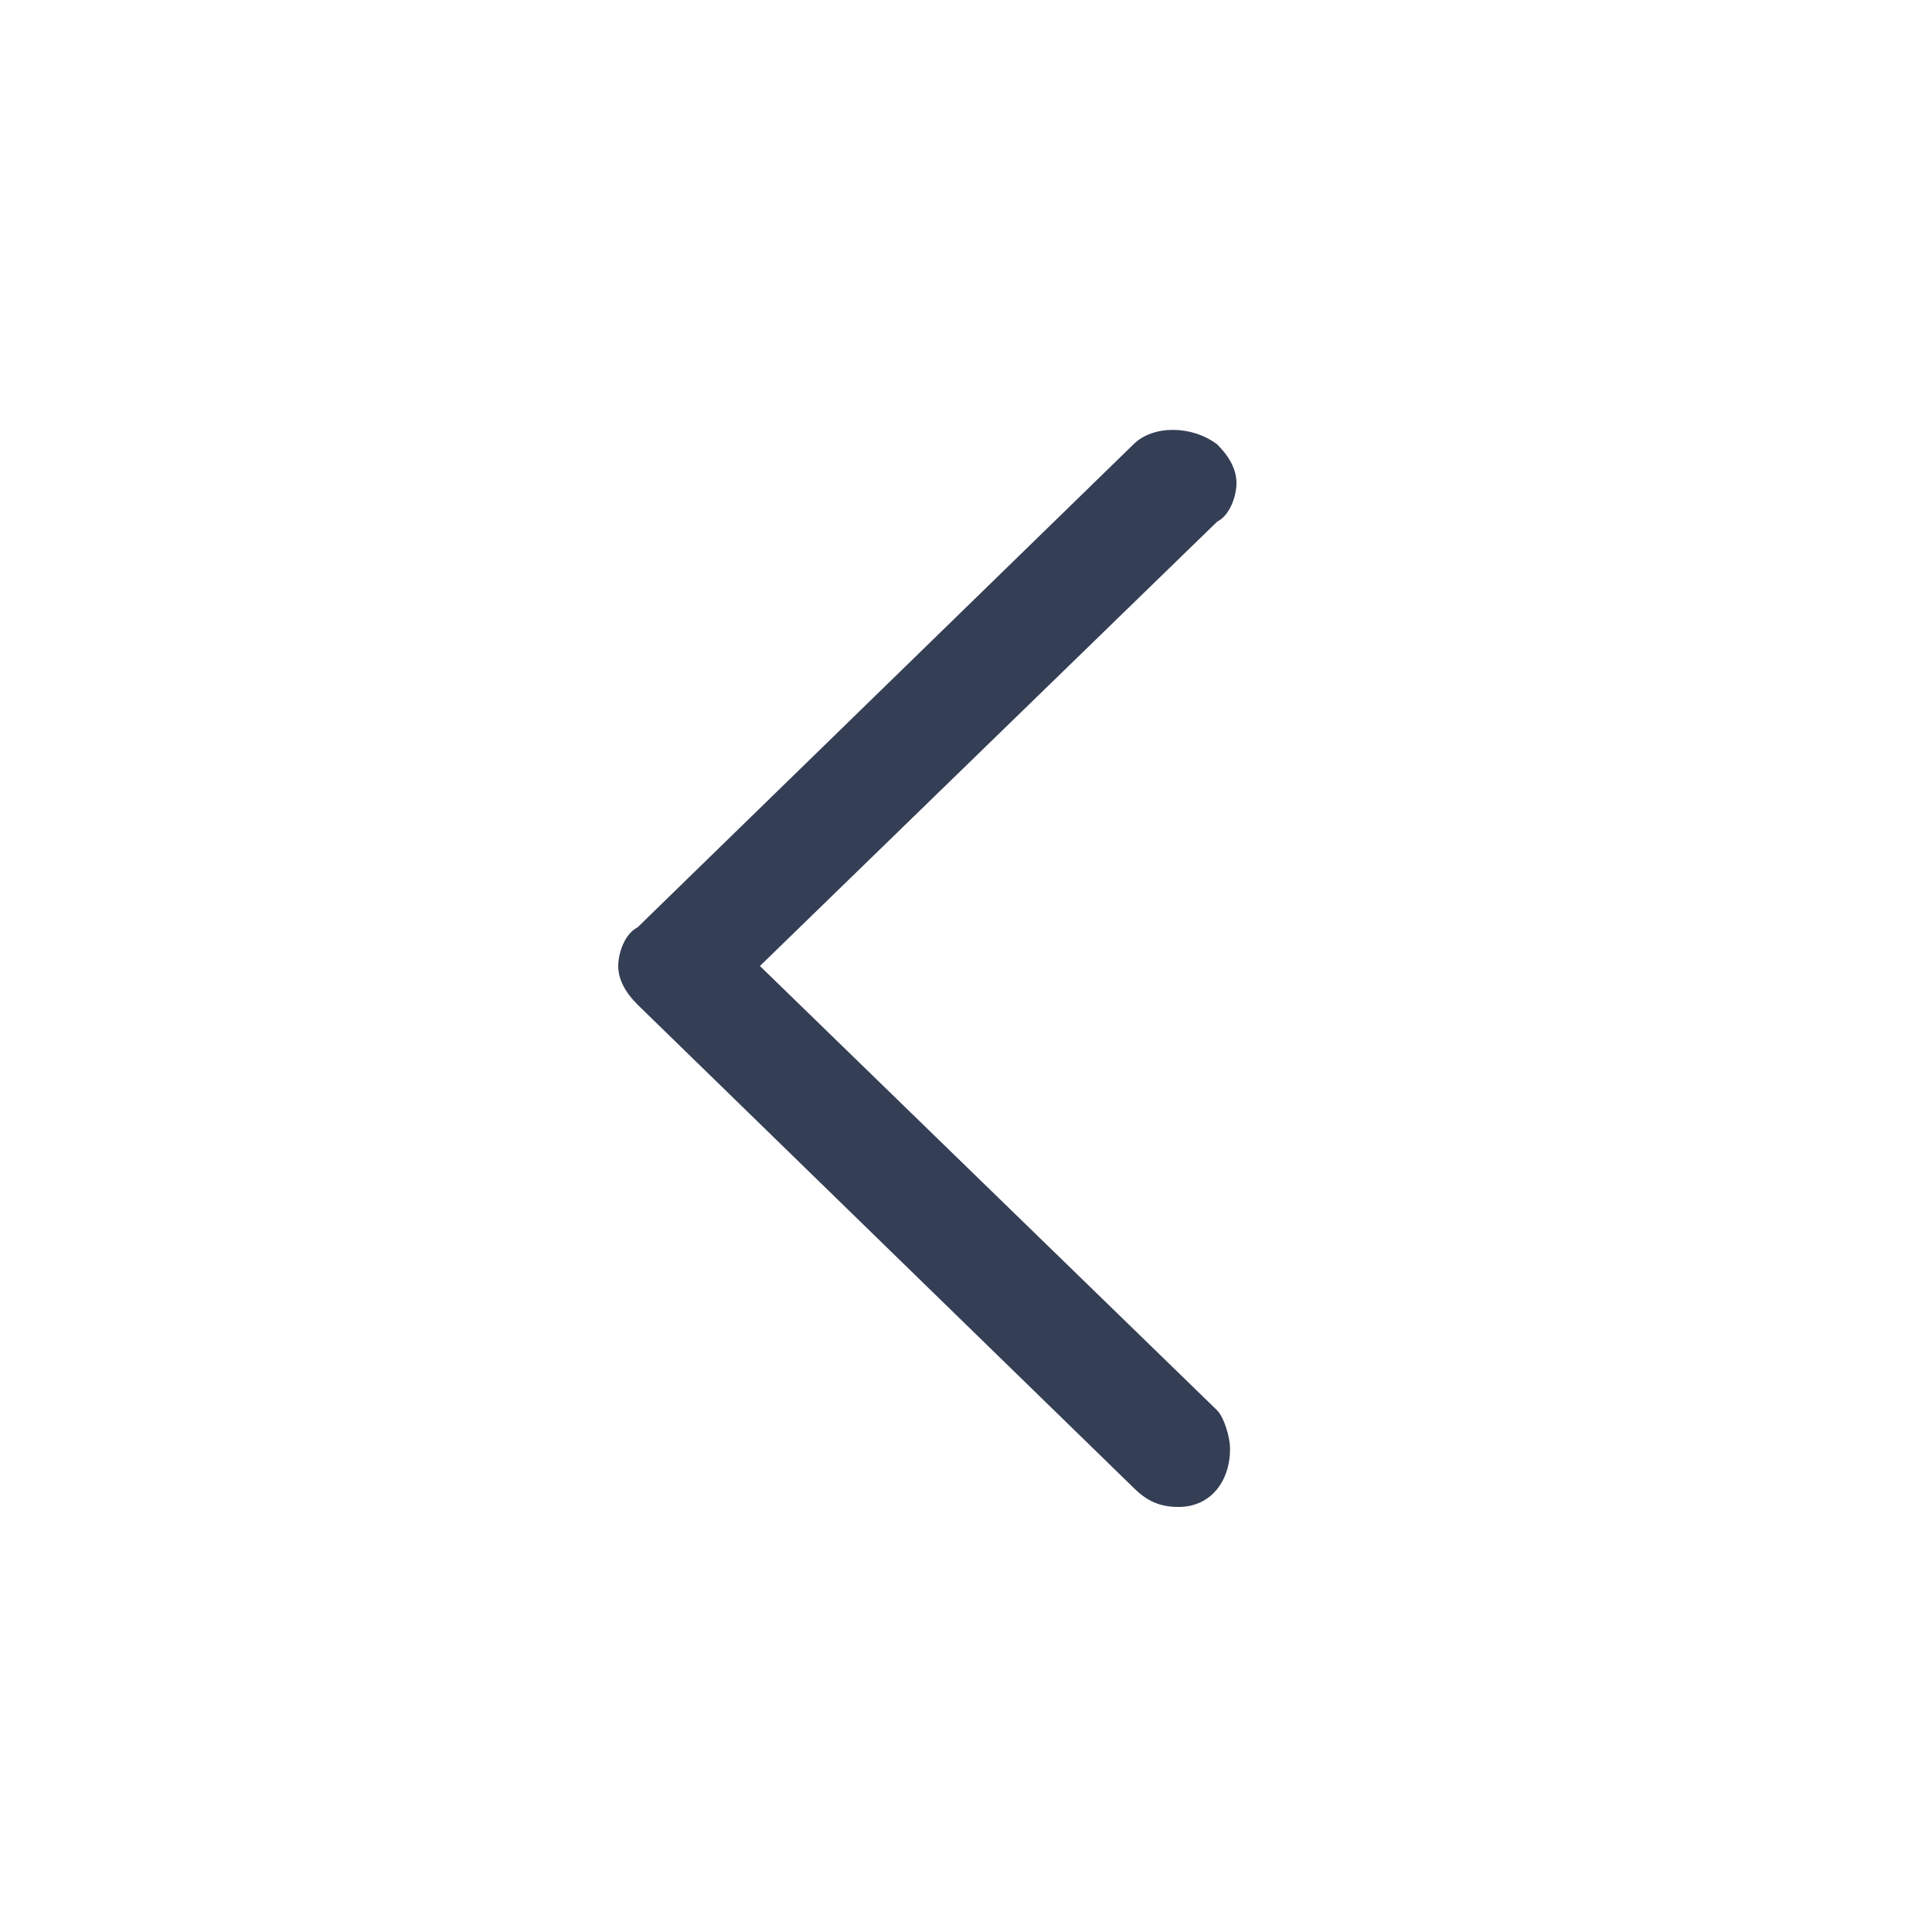 <?xml version="1.0" encoding="utf-8"?>
<!-- Generator: Adobe Illustrator 25.4.1, SVG Export Plug-In . SVG Version: 6.00 Build 0)  -->
<svg version="1.1" id="Layer_1" xmlns="http://www.w3.org/2000/svg" xmlns:xlink="http://www.w3.org/1999/xlink" x="0px" y="0px"
	 viewBox="0 0 30 30" style="enable-background:new 0 0 30 30;" xml:space="preserve">
<style type="text/css">
	.st0{fill:none;}
	.st1{fill:#343e55;}
</style>
<rect id="Rectangle_193" class="st0" width="30" height="30"/>
<g id="Regular-M">
	<path id="Path_1" class="st1" d="M17.6,23.1l-7.7-7.5c-0.2-0.2-0.3-0.4-0.3-0.6c0-0.2,0.1-0.5,0.3-0.6l7.7-7.5
		c0.3-0.3,0.9-0.3,1.3,0c0.2,0.2,0.3,0.4,0.3,0.6S19.1,8,18.9,8.1L11.8,15l7.1,6.9c0.1,0.1,0.2,0.4,0.2,0.6c0,0.5-0.3,0.9-0.8,0.9
		l0,0l0,0C18,23.4,17.8,23.3,17.6,23.1z"/>
</g>
</svg>
